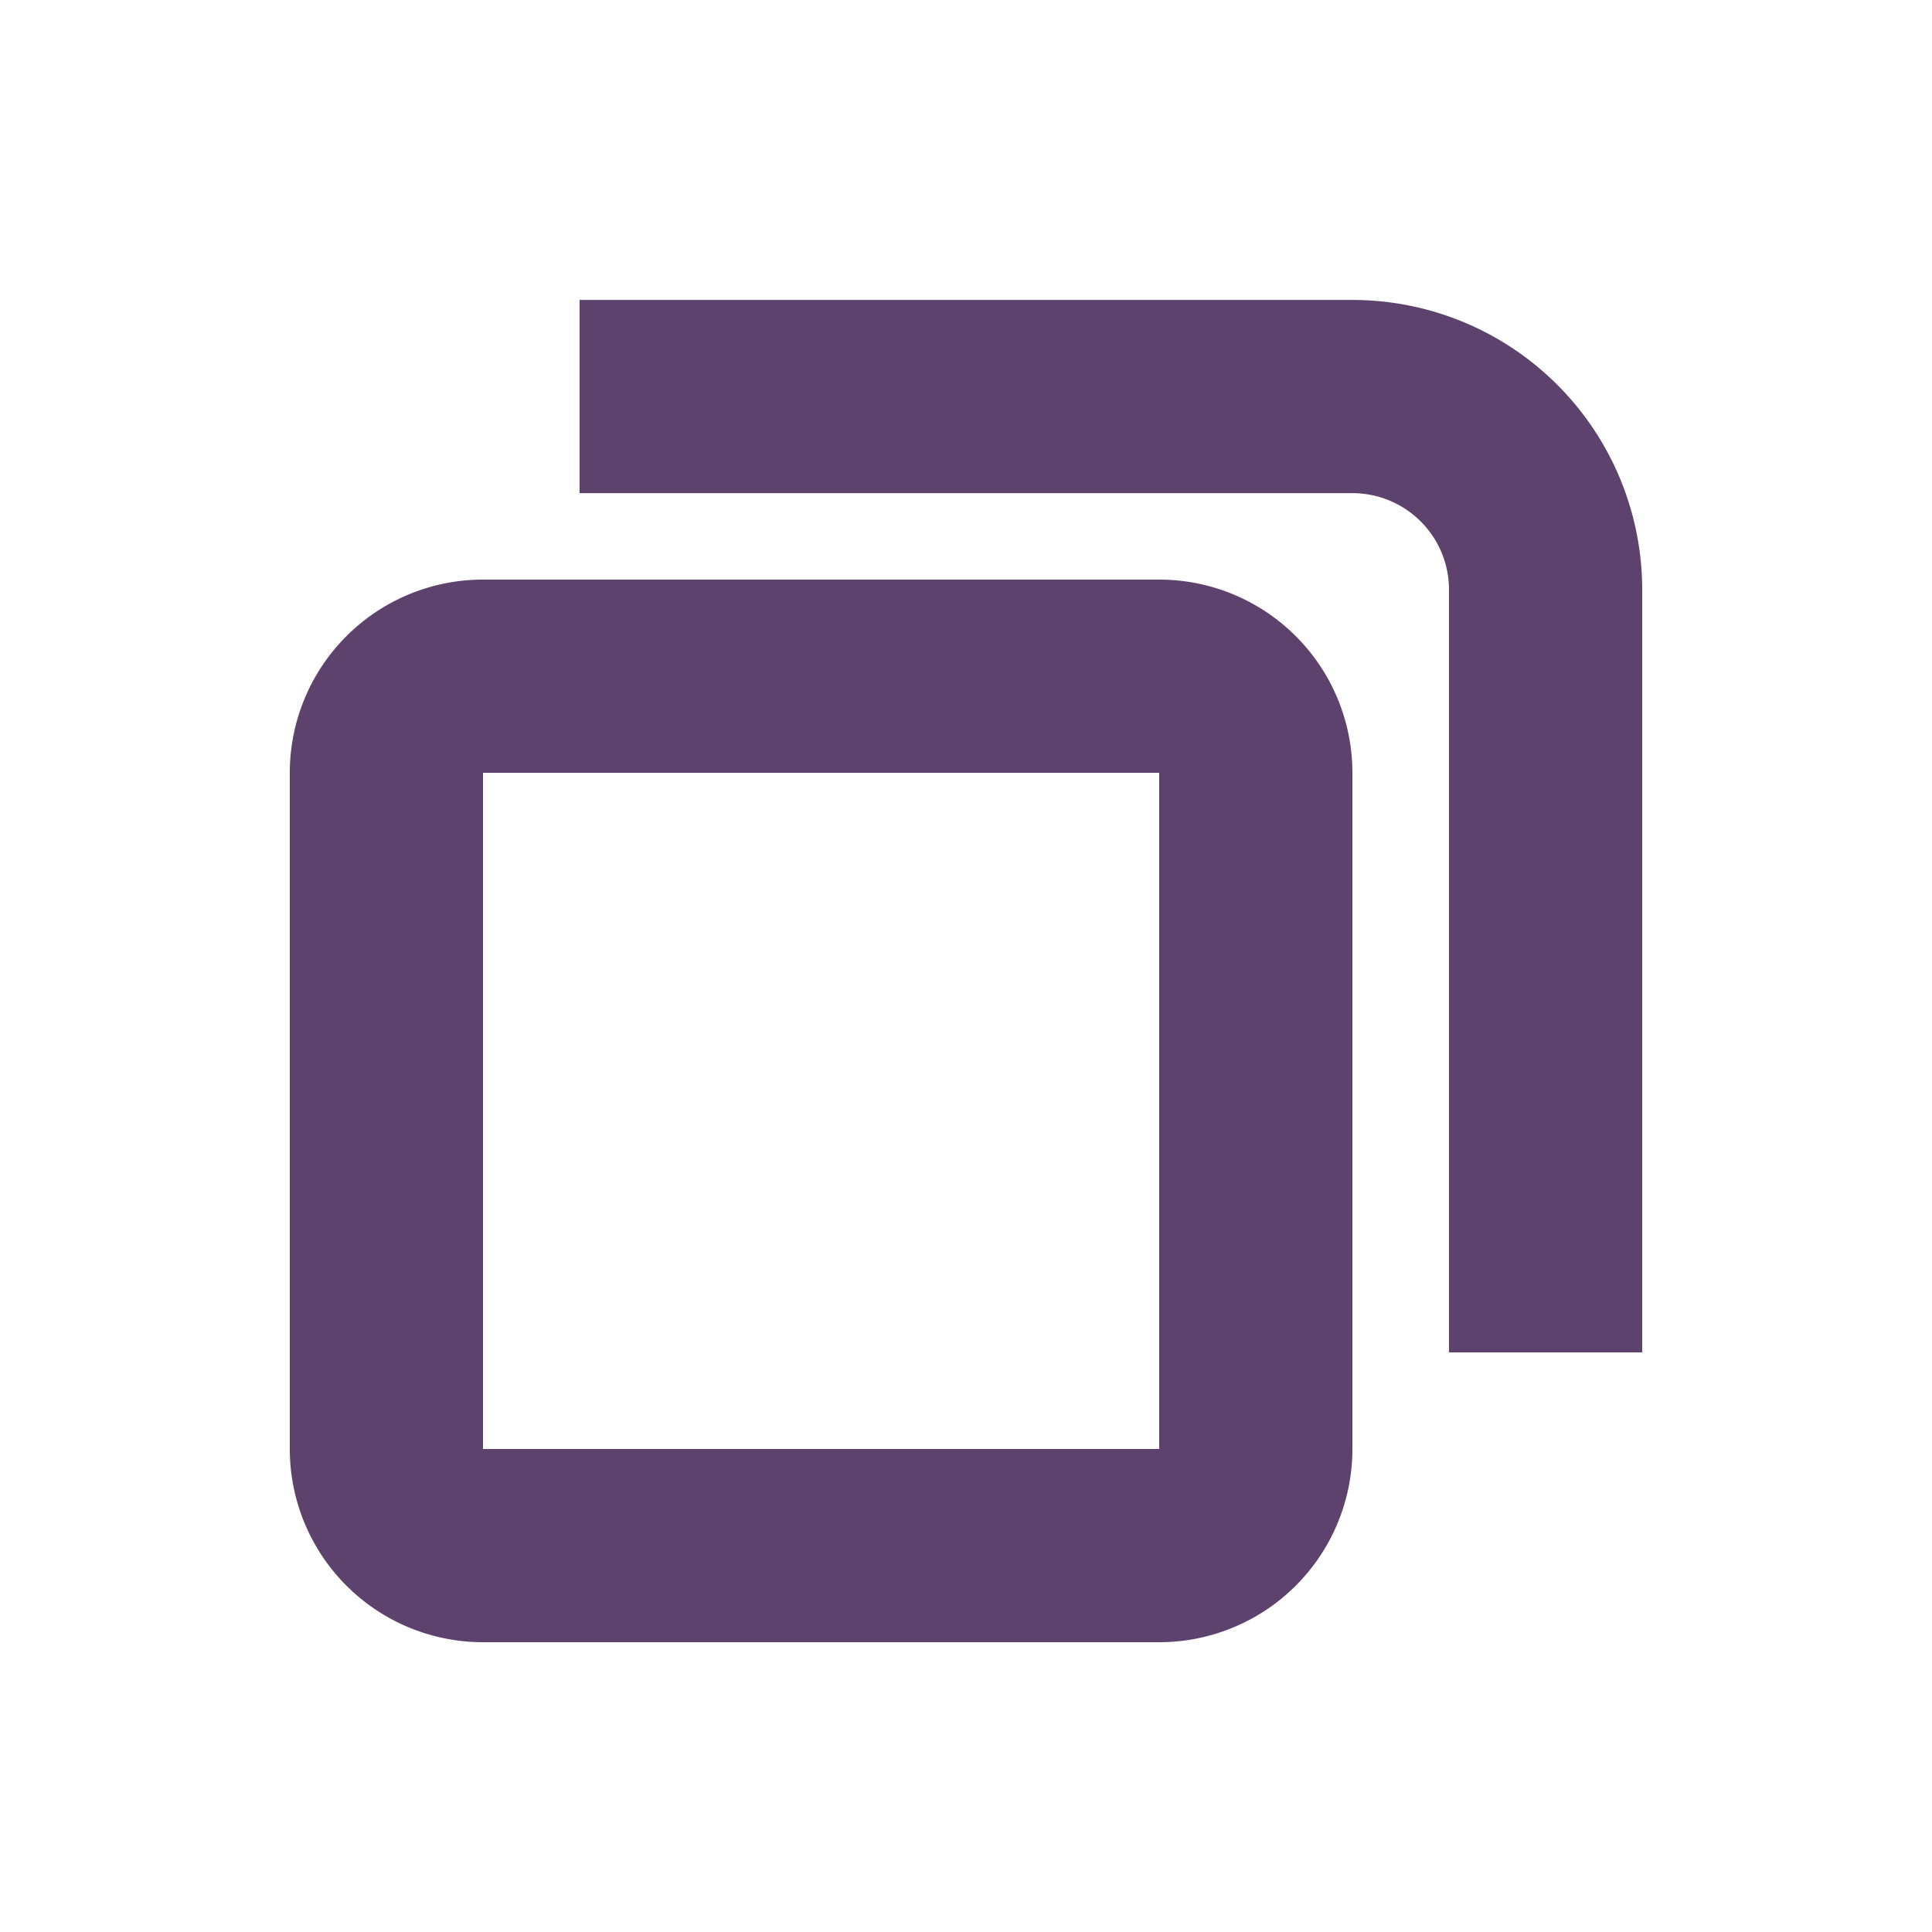 <svg width="20" height="20" fill="none" xmlns="http://www.w3.org/2000/svg"><path fill-rule="evenodd" clip-rule="evenodd" d="M3 8a2 2 0 0 1 2-2h7a2 2 0 0 1 2 2v7a2 2 0 0 1-2 2H5a2 2 0 0 1-2-2V8zm9 0H5v7h7V8z" fill="#5C426C"/><path fill-rule="evenodd" clip-rule="evenodd" d="M14 5.105H6v-2h8a3 3 0 0 1 3 3V14h-2V6.105a1 1 0 0 0-1-1z" fill="#5C426C"/></svg>